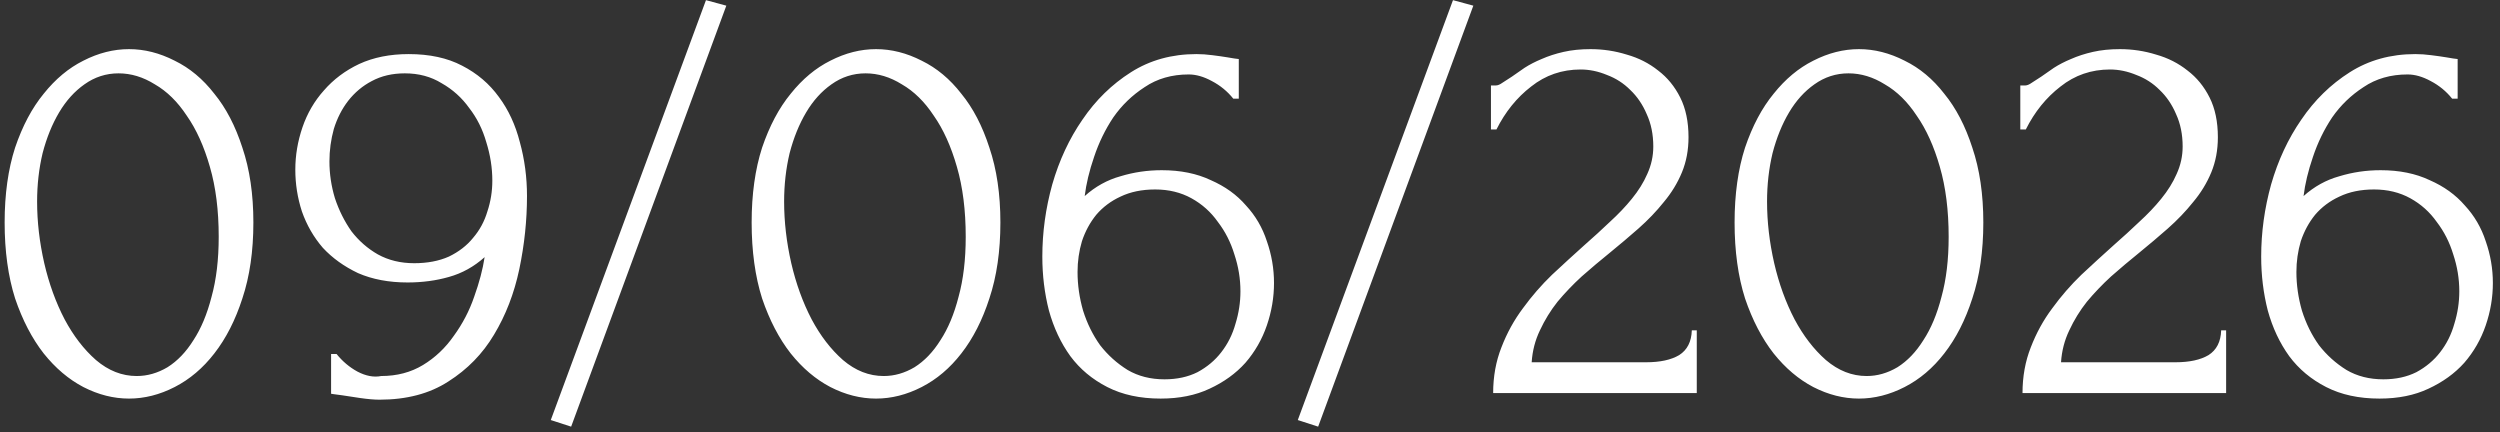 <svg width="318" height="55" viewBox="0 0 318 55" fill="none" xmlns="http://www.w3.org/2000/svg">
<rect x="0" y="0" width="318" height="55" fill="#333333" stroke="none"/>
<path d="M0.59 28.3C0.59 24.707 1.033 21.533 1.92 18.78C2.853 16.027 4.067 13.74 5.56 11.92C7.053 10.053 8.733 8.653 10.6 7.72C12.513 6.74 14.45 6.25 16.41 6.25C18.37 6.25 20.307 6.74 22.22 7.72C24.133 8.653 25.813 10.053 27.26 11.92C28.753 13.74 29.943 16.027 30.83 18.78C31.763 21.533 32.23 24.707 32.23 28.3C32.23 31.94 31.763 35.16 30.83 37.96C29.943 40.713 28.753 43.047 27.26 44.96C25.813 46.827 24.133 48.25 22.22 49.23C20.307 50.21 18.37 50.7 16.41 50.7C14.45 50.7 12.513 50.21 10.6 49.23C8.733 48.25 7.053 46.827 5.56 44.96C4.067 43.047 2.853 40.713 1.92 37.96C1.033 35.16 0.59 31.94 0.59 28.3ZM27.82 30.12C27.82 26.76 27.447 23.797 26.7 21.23C25.953 18.617 24.973 16.447 23.76 14.72C22.593 12.947 21.24 11.617 19.7 10.73C18.207 9.797 16.667 9.33 15.08 9.33C13.493 9.33 12.047 9.797 10.74 10.73C9.48 11.617 8.407 12.807 7.52 14.3C6.633 15.793 5.933 17.52 5.42 19.48C4.953 21.44 4.72 23.493 4.72 25.64C4.72 28.207 5.023 30.82 5.63 33.48C6.237 36.093 7.1 38.473 8.22 40.62C9.34 42.72 10.67 44.447 12.21 45.8C13.797 47.153 15.523 47.83 17.39 47.83C18.743 47.83 20.05 47.457 21.31 46.71C22.57 45.917 23.667 44.773 24.6 43.28C25.58 41.787 26.35 39.943 26.91 37.75C27.517 35.557 27.82 33.013 27.82 30.12ZM52.684 33.48C54.364 33.48 55.834 33.2 57.094 32.64C58.354 32.033 59.381 31.24 60.174 30.26C61.014 29.28 61.621 28.16 61.994 26.9C62.414 25.64 62.624 24.333 62.624 22.98C62.624 21.347 62.368 19.713 61.854 18.08C61.388 16.447 60.664 15 59.684 13.74C58.751 12.433 57.584 11.383 56.184 10.59C54.831 9.75 53.268 9.33 51.494 9.33C49.908 9.33 48.508 9.657 47.294 10.31C46.128 10.917 45.124 11.757 44.284 12.83C43.491 13.857 42.884 15.047 42.464 16.4C42.091 17.753 41.904 19.13 41.904 20.53C41.904 22.117 42.138 23.68 42.604 25.22C43.118 26.76 43.818 28.16 44.704 29.42C45.638 30.633 46.758 31.613 48.064 32.36C49.418 33.107 50.958 33.48 52.684 33.48ZM42.814 45.03C43.561 45.963 44.448 46.71 45.474 47.27C46.548 47.83 47.551 48.017 48.484 47.83C50.491 47.83 52.264 47.363 53.804 46.43C55.344 45.497 56.651 44.26 57.724 42.72C58.844 41.18 59.708 39.523 60.314 37.75C60.968 35.93 61.411 34.25 61.644 32.71C60.291 33.923 58.774 34.763 57.094 35.23C55.461 35.697 53.711 35.93 51.844 35.93C49.464 35.93 47.364 35.533 45.544 34.74C43.771 33.9 42.278 32.827 41.064 31.52C39.898 30.167 39.011 28.627 38.404 26.9C37.844 25.173 37.564 23.4 37.564 21.58C37.564 19.76 37.868 17.963 38.474 16.19C39.081 14.417 39.991 12.853 41.204 11.5C42.418 10.1 43.911 8.98 45.684 8.14C47.504 7.3 49.604 6.88 51.984 6.88C54.644 6.88 56.908 7.37 58.774 8.35C60.688 9.33 62.251 10.66 63.464 12.34C64.678 13.973 65.564 15.887 66.124 18.08C66.731 20.273 67.034 22.56 67.034 24.94C67.034 28.02 66.708 31.123 66.054 34.25C65.401 37.33 64.328 40.107 62.834 42.58C61.388 45.007 59.451 46.99 57.024 48.53C54.644 50.07 51.728 50.84 48.274 50.84C47.621 50.84 46.804 50.77 45.824 50.63C44.844 50.49 44.074 50.373 43.514 50.28C43.188 50.233 42.838 50.187 42.464 50.14C42.138 50.093 42.021 50.07 42.114 50.07V45.03H42.814ZM72.649 54.27L70.059 53.43L89.799 0.02L92.389 0.72L72.649 54.27ZM95.609 28.3C95.609 24.707 96.053 21.533 96.939 18.78C97.873 16.027 99.086 13.74 100.58 11.92C102.073 10.053 103.753 8.653 105.62 7.72C107.533 6.74 109.47 6.25 111.43 6.25C113.39 6.25 115.326 6.74 117.24 7.72C119.153 8.653 120.833 10.053 122.28 11.92C123.773 13.74 124.963 16.027 125.85 18.78C126.783 21.533 127.25 24.707 127.25 28.3C127.25 31.94 126.783 35.16 125.85 37.96C124.963 40.713 123.773 43.047 122.28 44.96C120.833 46.827 119.153 48.25 117.24 49.23C115.326 50.21 113.39 50.7 111.43 50.7C109.47 50.7 107.533 50.21 105.62 49.23C103.753 48.25 102.073 46.827 100.58 44.96C99.086 43.047 97.873 40.713 96.939 37.96C96.053 35.16 95.609 31.94 95.609 28.3ZM122.84 30.12C122.84 26.76 122.466 23.797 121.72 21.23C120.973 18.617 119.993 16.447 118.78 14.72C117.613 12.947 116.26 11.617 114.72 10.73C113.226 9.797 111.686 9.33 110.1 9.33C108.513 9.33 107.066 9.797 105.76 10.73C104.5 11.617 103.426 12.807 102.54 14.3C101.653 15.793 100.953 17.52 100.44 19.48C99.973 21.44 99.74 23.493 99.74 25.64C99.74 28.207 100.043 30.82 100.65 33.48C101.256 36.093 102.12 38.473 103.24 40.62C104.36 42.72 105.69 44.447 107.23 45.8C108.816 47.153 110.543 47.83 112.41 47.83C113.763 47.83 115.07 47.457 116.33 46.71C117.59 45.917 118.686 44.773 119.62 43.28C120.6 41.787 121.37 39.943 121.93 37.75C122.536 35.557 122.84 33.013 122.84 30.12ZM146.934 24.1C145.254 24.1 143.784 24.403 142.524 25.01C141.31 25.57 140.284 26.34 139.444 27.32C138.65 28.3 138.044 29.42 137.624 30.68C137.25 31.94 137.064 33.247 137.064 34.6C137.064 36.233 137.297 37.867 137.764 39.5C138.277 41.133 139 42.603 139.934 43.91C140.914 45.17 142.08 46.22 143.434 47.06C144.787 47.853 146.35 48.25 148.124 48.25C149.71 48.25 151.11 47.947 152.324 47.34C153.537 46.687 154.54 45.847 155.334 44.82C156.174 43.747 156.78 42.533 157.154 41.18C157.574 39.827 157.784 38.45 157.784 37.05C157.784 35.463 157.527 33.9 157.014 32.36C156.547 30.82 155.847 29.443 154.914 28.23C154.027 26.97 152.907 25.967 151.554 25.22C150.2 24.473 148.66 24.1 146.934 24.1ZM156.874 12.55C156.127 11.617 155.217 10.87 154.144 10.31C153.117 9.75 152.137 9.47 151.204 9.47C149.057 9.47 147.19 10.007 145.604 11.08C144.017 12.107 142.687 13.39 141.614 14.93C140.587 16.47 139.77 18.15 139.164 19.97C138.557 21.743 138.16 23.4 137.974 24.94C139.327 23.727 140.844 22.887 142.524 22.42C144.204 21.907 145.954 21.65 147.774 21.65C150.154 21.65 152.23 22.07 154.004 22.91C155.824 23.703 157.317 24.777 158.484 26.13C159.697 27.437 160.584 28.953 161.144 30.68C161.75 32.407 162.054 34.18 162.054 36C162.054 37.82 161.75 39.617 161.144 41.39C160.537 43.163 159.627 44.75 158.414 46.15C157.2 47.503 155.684 48.6 153.864 49.44C152.09 50.28 150.014 50.7 147.634 50.7C145.02 50.7 142.757 50.21 140.844 49.23C138.93 48.25 137.367 46.943 136.154 45.31C134.94 43.63 134.03 41.693 133.424 39.5C132.864 37.307 132.584 35.02 132.584 32.64C132.584 29.56 133.004 26.503 133.844 23.47C134.73 20.39 136.014 17.637 137.694 15.21C139.374 12.737 141.427 10.73 143.854 9.19C146.28 7.65 149.057 6.88 152.184 6.88C152.837 6.88 153.514 6.927 154.214 7.02C154.96 7.113 155.614 7.207 156.174 7.3C156.454 7.347 156.734 7.393 157.014 7.44C157.34 7.487 157.527 7.51 157.574 7.51V12.55H156.874ZM167.669 54.27L165.079 53.43L184.819 0.02L187.409 0.72L167.669 54.27ZM189.649 10.87H190.279C190.512 10.87 190.792 10.753 191.119 10.52C191.492 10.287 191.889 10.03 192.309 9.75C192.776 9.423 193.312 9.05 193.919 8.63C194.572 8.21 195.296 7.837 196.089 7.51C196.929 7.137 197.862 6.833 198.889 6.6C199.916 6.367 201.059 6.25 202.319 6.25C203.906 6.25 205.446 6.483 206.939 6.95C208.432 7.37 209.762 8.047 210.929 8.98C212.096 9.867 213.029 11.01 213.729 12.41C214.429 13.81 214.779 15.49 214.779 17.45C214.779 19.083 214.499 20.577 213.939 21.93C213.379 23.283 212.609 24.543 211.629 25.71C210.696 26.877 209.622 27.997 208.409 29.07C207.242 30.097 206.029 31.123 204.769 32.15C203.556 33.13 202.366 34.133 201.199 35.16C200.079 36.187 199.052 37.26 198.119 38.38C197.232 39.5 196.486 40.713 195.879 42.02C195.272 43.28 194.922 44.633 194.829 46.08H209.389C211.162 46.08 212.562 45.777 213.589 45.17C214.616 44.517 215.152 43.467 215.199 42.02H215.829V50H189.929C189.929 47.9 190.279 45.963 190.979 44.19C191.679 42.37 192.589 40.713 193.709 39.22C194.829 37.68 196.066 36.257 197.419 34.95C198.819 33.643 200.196 32.383 201.549 31.17C202.669 30.19 203.742 29.21 204.769 28.23C205.842 27.25 206.776 26.27 207.569 25.29C208.409 24.263 209.062 23.213 209.529 22.14C210.042 21.02 210.299 19.853 210.299 18.64C210.299 17.1 210.019 15.723 209.459 14.51C208.946 13.297 208.246 12.27 207.359 11.43C206.519 10.59 205.539 9.96 204.419 9.54C203.299 9.073 202.179 8.84 201.059 8.84C198.679 8.84 196.579 9.563 194.759 11.01C192.939 12.41 191.469 14.23 190.349 16.47H189.649V10.87ZM220.639 28.3C220.639 24.707 221.082 21.533 221.969 18.78C222.902 16.027 224.115 13.74 225.609 11.92C227.102 10.053 228.782 8.653 230.649 7.72C232.562 6.74 234.499 6.25 236.459 6.25C238.419 6.25 240.355 6.74 242.269 7.72C244.182 8.653 245.862 10.053 247.309 11.92C248.802 13.74 249.992 16.027 250.879 18.78C251.812 21.533 252.279 24.707 252.279 28.3C252.279 31.94 251.812 35.16 250.879 37.96C249.992 40.713 248.802 43.047 247.309 44.96C245.862 46.827 244.182 48.25 242.269 49.23C240.355 50.21 238.419 50.7 236.459 50.7C234.499 50.7 232.562 50.21 230.649 49.23C228.782 48.25 227.102 46.827 225.609 44.96C224.115 43.047 222.902 40.713 221.969 37.96C221.082 35.16 220.639 31.94 220.639 28.3ZM247.869 30.12C247.869 26.76 247.495 23.797 246.749 21.23C246.002 18.617 245.022 16.447 243.809 14.72C242.642 12.947 241.289 11.617 239.749 10.73C238.255 9.797 236.715 9.33 235.129 9.33C233.542 9.33 232.095 9.797 230.789 10.73C229.529 11.617 228.455 12.807 227.569 14.3C226.682 15.793 225.982 17.52 225.469 19.48C225.002 21.44 224.769 23.493 224.769 25.64C224.769 28.207 225.072 30.82 225.679 33.48C226.285 36.093 227.149 38.473 228.269 40.62C229.389 42.72 230.719 44.447 232.259 45.8C233.845 47.153 235.572 47.83 237.439 47.83C238.792 47.83 240.099 47.457 241.359 46.71C242.619 45.917 243.715 44.773 244.649 43.28C245.629 41.787 246.399 39.943 246.959 37.75C247.565 35.557 247.869 33.013 247.869 30.12ZM256.983 10.87H257.613C257.846 10.87 258.126 10.753 258.453 10.52C258.826 10.287 259.223 10.03 259.643 9.75C260.11 9.423 260.646 9.05 261.253 8.63C261.906 8.21 262.63 7.837 263.423 7.51C264.263 7.137 265.196 6.833 266.223 6.6C267.25 6.367 268.393 6.25 269.653 6.25C271.24 6.25 272.78 6.483 274.273 6.95C275.766 7.37 277.096 8.047 278.263 8.98C279.43 9.867 280.363 11.01 281.063 12.41C281.763 13.81 282.113 15.49 282.113 17.45C282.113 19.083 281.833 20.577 281.273 21.93C280.713 23.283 279.943 24.543 278.963 25.71C278.03 26.877 276.956 27.997 275.743 29.07C274.576 30.097 273.363 31.123 272.103 32.15C270.89 33.13 269.7 34.133 268.533 35.16C267.413 36.187 266.386 37.26 265.453 38.38C264.566 39.5 263.82 40.713 263.213 42.02C262.606 43.28 262.256 44.633 262.163 46.08H276.723C278.496 46.08 279.896 45.777 280.923 45.17C281.95 44.517 282.486 43.467 282.533 42.02H283.163V50H257.263C257.263 47.9 257.613 45.963 258.313 44.19C259.013 42.37 259.923 40.713 261.043 39.22C262.163 37.68 263.4 36.257 264.753 34.95C266.153 33.643 267.53 32.383 268.883 31.17C270.003 30.19 271.076 29.21 272.103 28.23C273.176 27.25 274.11 26.27 274.903 25.29C275.743 24.263 276.396 23.213 276.863 22.14C277.376 21.02 277.633 19.853 277.633 18.64C277.633 17.1 277.353 15.723 276.793 14.51C276.28 13.297 275.58 12.27 274.693 11.43C273.853 10.59 272.873 9.96 271.753 9.54C270.633 9.073 269.513 8.84 268.393 8.84C266.013 8.84 263.913 9.563 262.093 11.01C260.273 12.41 258.803 14.23 257.683 16.47H256.983V10.87ZM301.973 24.1C300.293 24.1 298.823 24.403 297.563 25.01C296.349 25.57 295.323 26.34 294.483 27.32C293.689 28.3 293.083 29.42 292.663 30.68C292.289 31.94 292.103 33.247 292.103 34.6C292.103 36.233 292.336 37.867 292.803 39.5C293.316 41.133 294.039 42.603 294.973 43.91C295.953 45.17 297.119 46.22 298.473 47.06C299.826 47.853 301.389 48.25 303.163 48.25C304.749 48.25 306.149 47.947 307.363 47.34C308.576 46.687 309.579 45.847 310.373 44.82C311.213 43.747 311.819 42.533 312.193 41.18C312.613 39.827 312.823 38.45 312.823 37.05C312.823 35.463 312.566 33.9 312.053 32.36C311.586 30.82 310.886 29.443 309.953 28.23C309.066 26.97 307.946 25.967 306.593 25.22C305.239 24.473 303.699 24.1 301.973 24.1ZM311.913 12.55C311.166 11.617 310.256 10.87 309.183 10.31C308.156 9.75 307.176 9.47 306.243 9.47C304.096 9.47 302.229 10.007 300.643 11.08C299.056 12.107 297.726 13.39 296.653 14.93C295.626 16.47 294.809 18.15 294.203 19.97C293.596 21.743 293.199 23.4 293.013 24.94C294.366 23.727 295.883 22.887 297.563 22.42C299.243 21.907 300.993 21.65 302.813 21.65C305.193 21.65 307.269 22.07 309.043 22.91C310.863 23.703 312.356 24.777 313.523 26.13C314.736 27.437 315.623 28.953 316.183 30.68C316.789 32.407 317.093 34.18 317.093 36C317.093 37.82 316.789 39.617 316.183 41.39C315.576 43.163 314.666 44.75 313.453 46.15C312.239 47.503 310.723 48.6 308.903 49.44C307.129 50.28 305.053 50.7 302.673 50.7C300.059 50.7 297.796 50.21 295.883 49.23C293.969 48.25 292.406 46.943 291.193 45.31C289.979 43.63 289.069 41.693 288.463 39.5C287.903 37.307 287.623 35.02 287.623 32.64C287.623 29.56 288.043 26.503 288.883 23.47C289.769 20.39 291.053 17.637 292.733 15.21C294.413 12.737 296.466 10.73 298.893 9.19C301.319 7.65 304.096 6.88 307.223 6.88C307.876 6.88 308.553 6.927 309.253 7.02C309.999 7.113 310.653 7.207 311.213 7.3C311.493 7.347 311.773 7.393 312.053 7.44C312.379 7.487 312.566 7.51 312.613 7.51V12.55H311.913Z" fill="white"/>
</svg>
